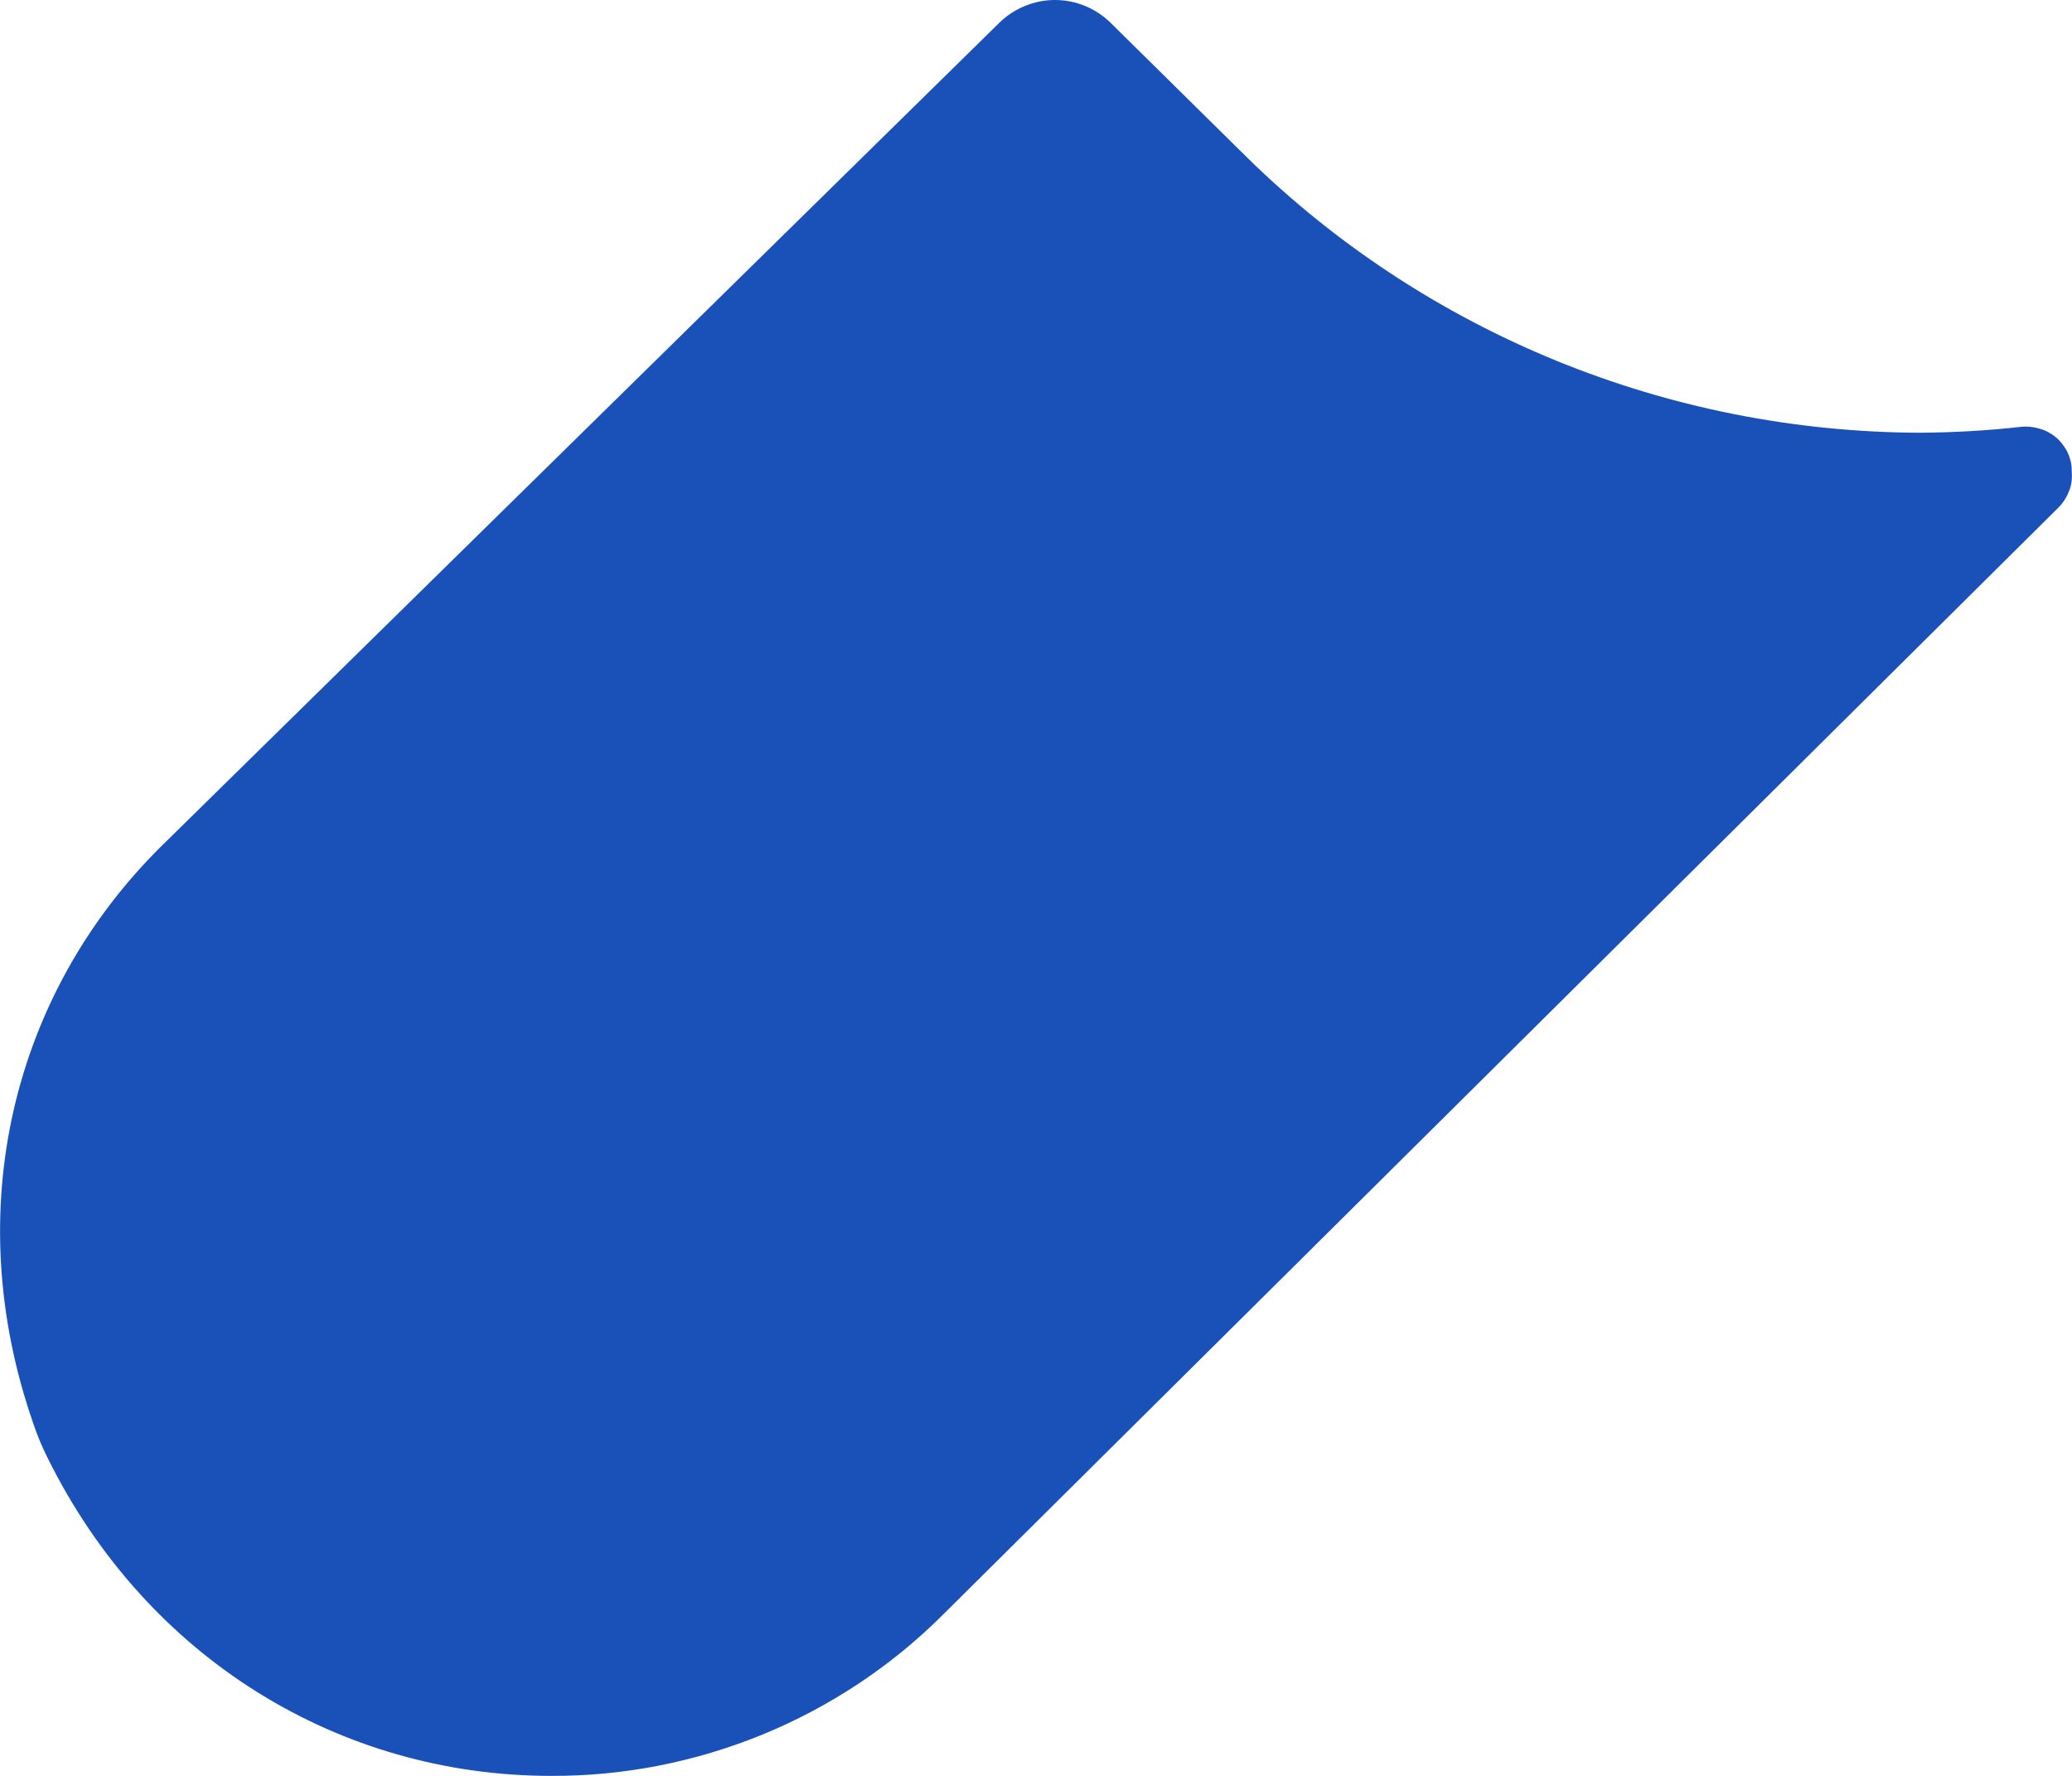 ﻿<?xml version="1.0" encoding="utf-8"?>
<svg version="1.1" xmlns:xlink="http://www.w3.org/1999/xlink" width="7px" height="6px" xmlns="http://www.w3.org/2000/svg">
  <g transform="matrix(1 0 0 1 -28 -307 )">
    <path d="M 6.489 1.462  C 5.637 1.46  4.819 1.126  4.214 0.533  C 4.214 0.533  3.752 0.077  3.752 0.077  C 3.702 0.028  3.635 0  3.564 0  C 3.494 0  3.426 0.028  3.376 0.077  C 3.376 0.077  0.546 2.858  0.546 2.858  C 0.042 3.356  -0.138 4.089  0.112 4.808  C 0.125 4.848  0.142 4.888  0.161 4.926  C 0.497 5.605  1.149 6  1.862 6  C 2.107 6.001  2.35 5.953  2.577 5.86  C 2.803 5.767  3.009 5.631  3.182 5.459  C 3.182 5.459  6.955 1.714  6.955 1.714  C 6.971 1.698  6.983 1.678  6.991 1.657  C 6.999 1.636  7.001 1.614  6.999 1.591  C 6.999 1.591  6.999 1.583  6.999 1.583  C 6.998 1.562  6.992 1.542  6.983 1.524  C 6.973 1.506  6.96 1.489  6.944 1.476  C 6.928 1.463  6.909 1.453  6.889 1.448  C 6.869 1.442  6.849 1.44  6.828 1.442  C 6.715 1.455  6.602 1.461  6.489 1.462  Z " fill-rule="nonzero" fill="#1a51b8" stroke="none" transform="matrix(1 0 0 1 28 307 )" />
  </g>
</svg>